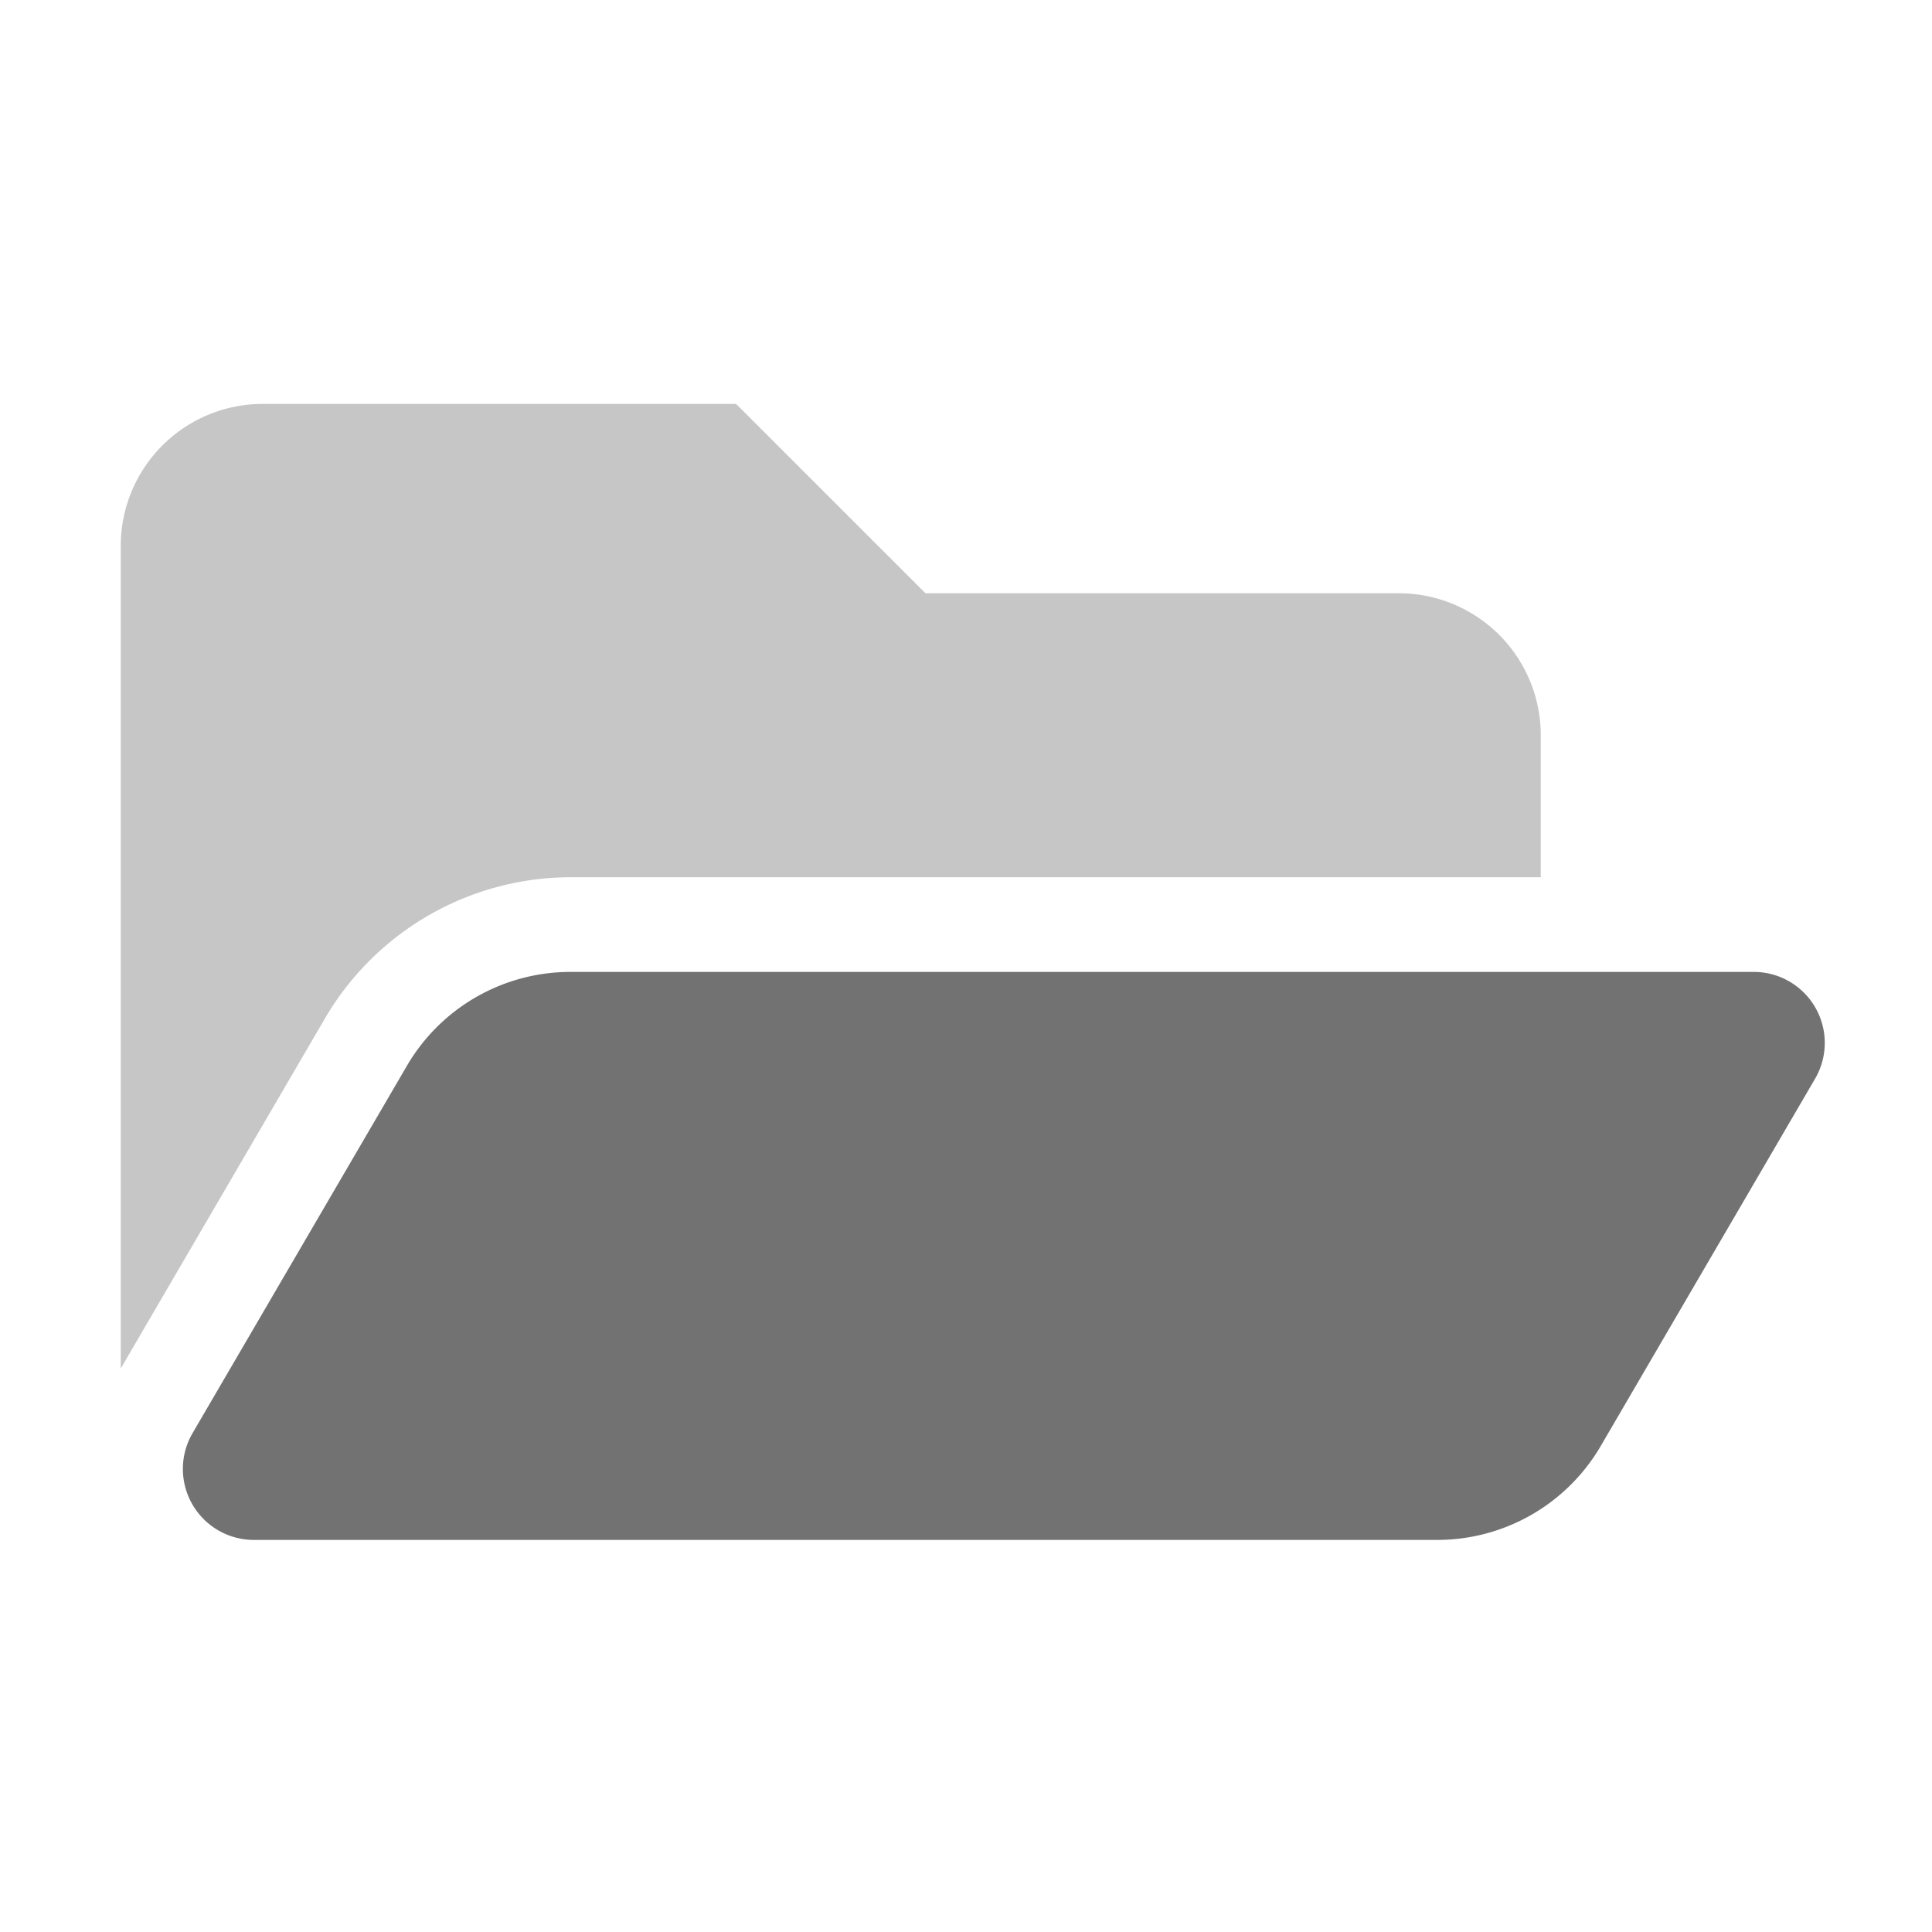 ﻿<?xml version='1.0' encoding='UTF-8'?>
<svg viewBox="-2 -3.554 32 32" xmlns="http://www.w3.org/2000/svg">
  <g transform="matrix(0.049, 0, 0, 0.049, 0, 0)">
    <defs>
      <style>.fa-secondary{opacity:.4}</style>
    </defs>
    <path d="M69.08, 271.63L0, 390.05L0, 112A48 48 0 0 1 48, 64L208, 64L272, 128L432, 128A48 48 0 0 1 480, 176L480, 224L152, 224A96.31 96.31 0 0 0 69.08, 271.63z" fill="#727272" opacity="0.4" fill-opacity="1" class="Black" />
    <path d="M152, 256L552, 256A24 24 0 0 1 572.73, 292.09L500.27, 416.25A64 64 0 0 1 445, 448L45, 448A24 24 0 0 1 24.27, 411.91L96.72, 287.75A64 64 0 0 1 152, 256z" fill="#727272" fill-opacity="1" class="Black" />
  </g>
</svg>